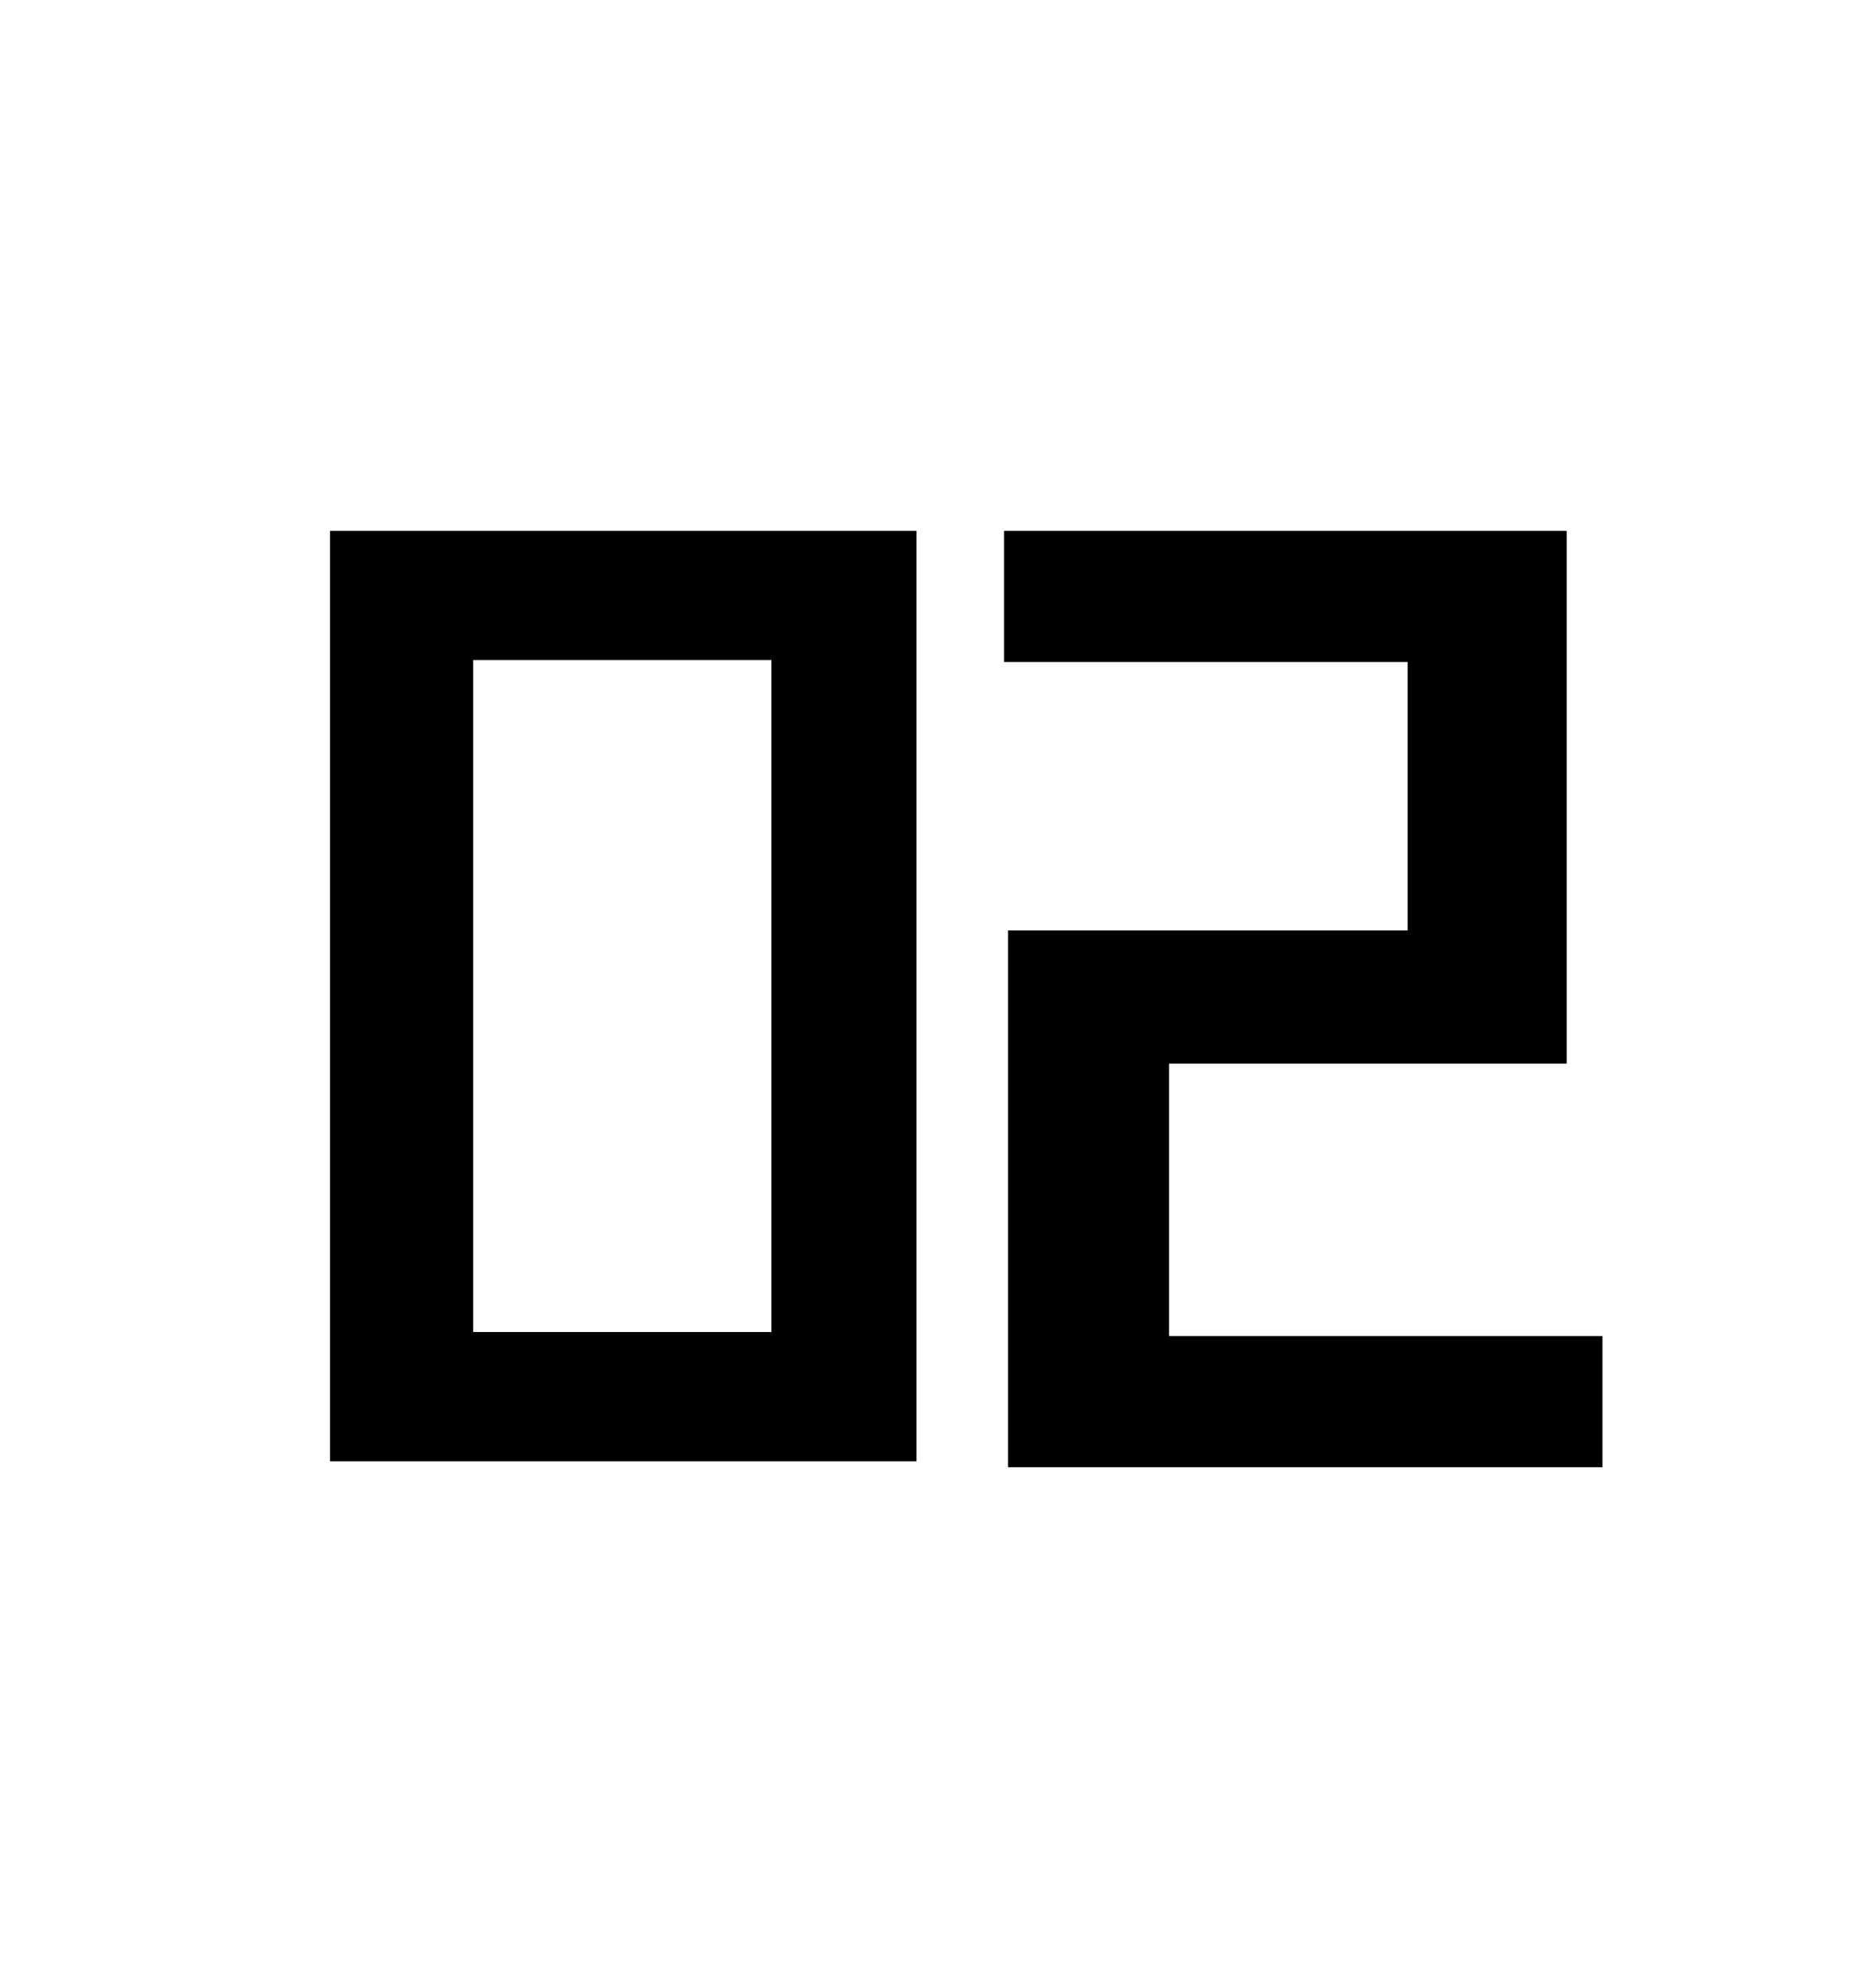 <?xml version="1.0" standalone="no"?>
<!DOCTYPE svg PUBLIC "-//W3C//DTD SVG 1.1//EN" "http://www.w3.org/Graphics/SVG/1.1/DTD/svg11.dtd" >
<svg xmlns="http://www.w3.org/2000/svg" xmlns:xlink="http://www.w3.org/1999/xlink" version="1.1" viewBox="-10 0 930 1000">
   <path fill="currentColor"
d="M228 332v338h150v-338h-150zM156 735v-468h295v468h-295zM578 672h218v66h-299v-270h201v-135h-203v-66h283v268h-200v137z" />
</svg>

